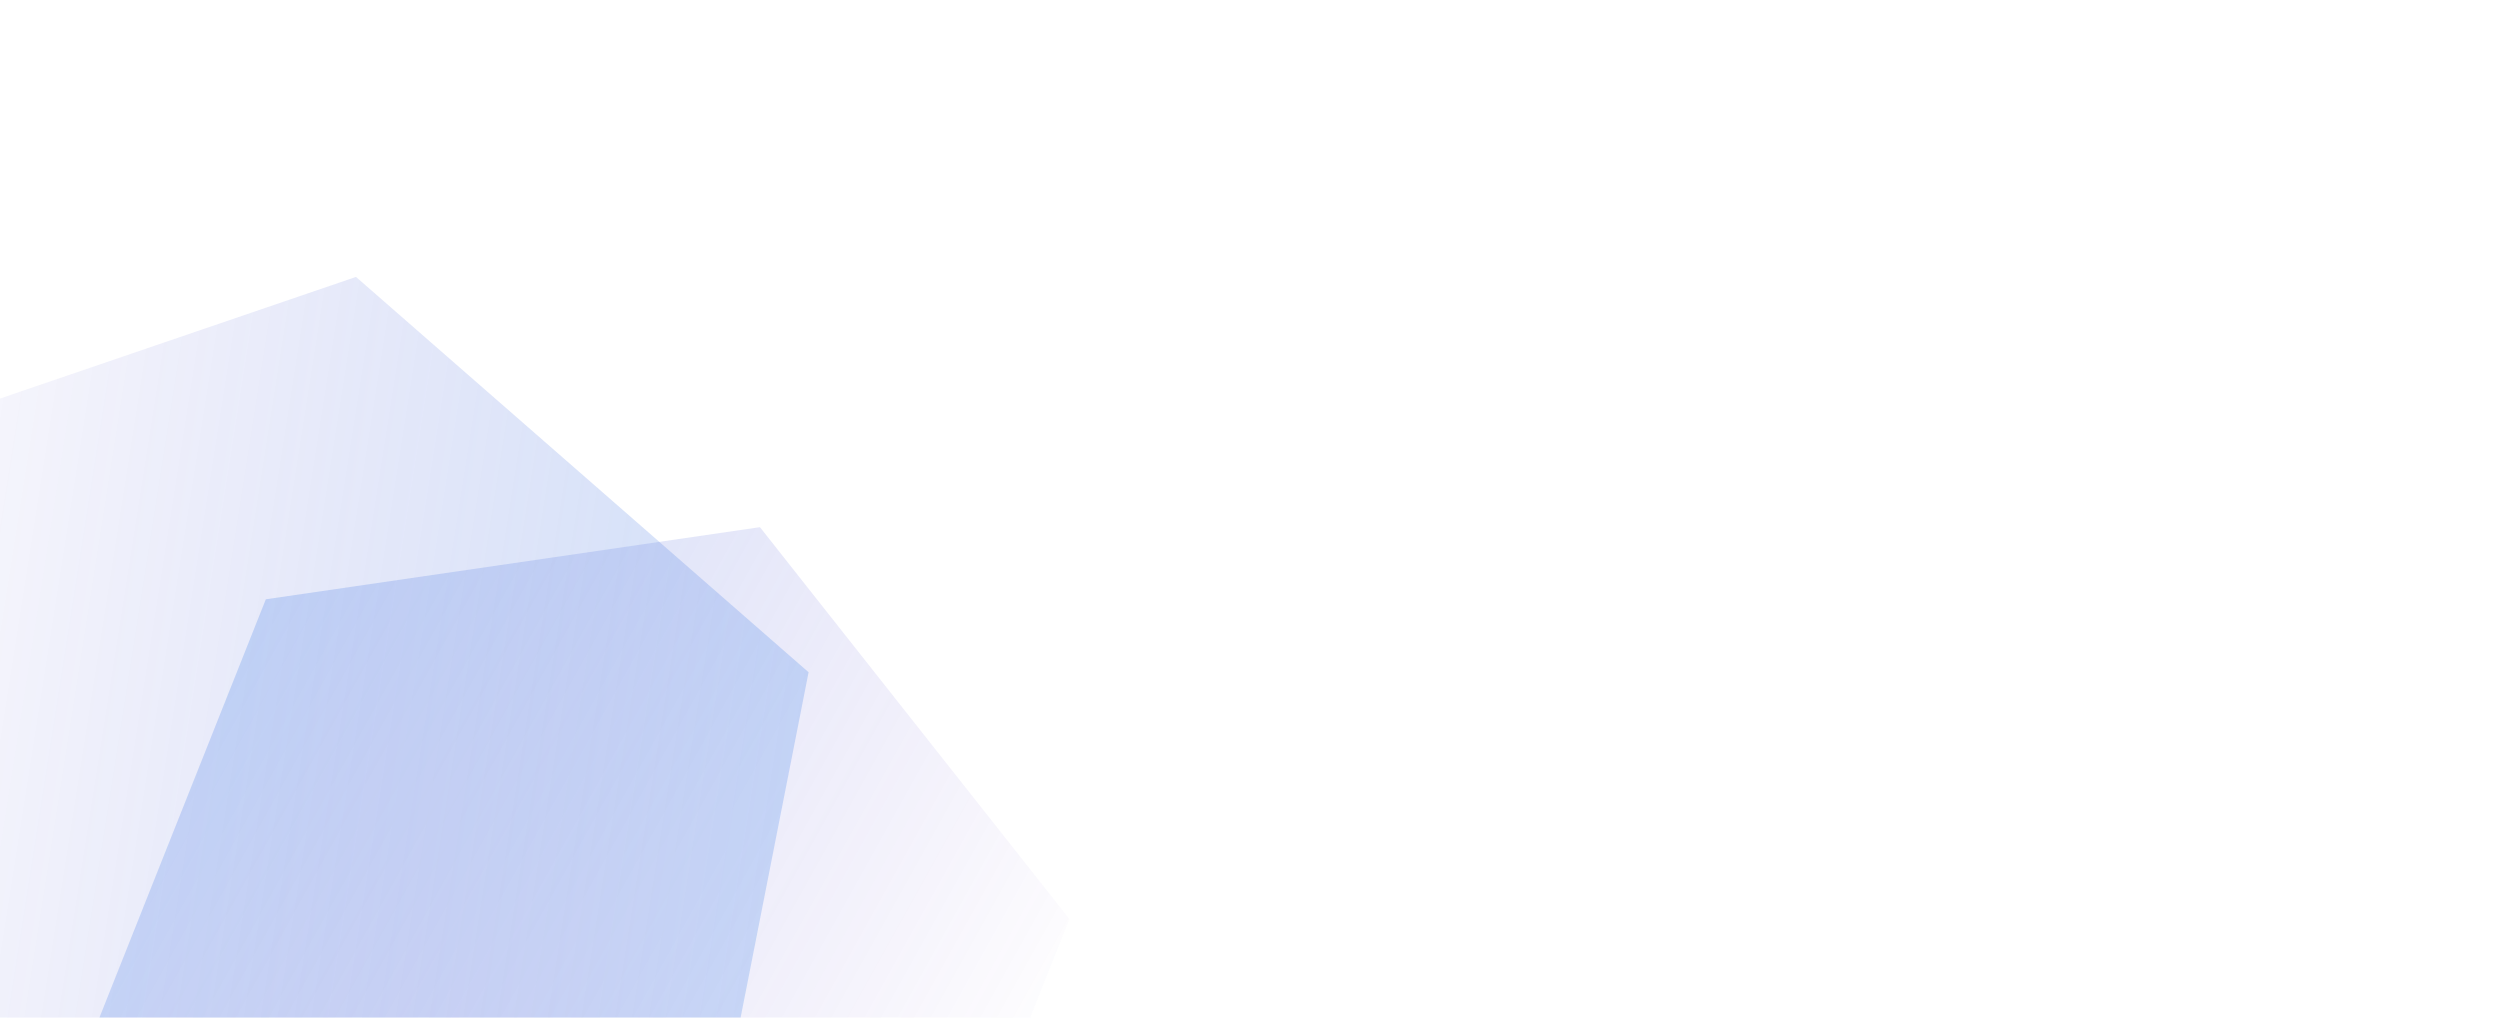 <?xml version="1.0" encoding="UTF-8"?>
<svg id="Layer_1" data-name="Layer 1" xmlns="http://www.w3.org/2000/svg" width="481.89mm" height="196.14mm" xmlns:xlink="http://www.w3.org/1999/xlink" viewBox="0 0 1366 556">
  <defs>
    <style>
      .cls-1 {
        fill: url(#linear-gradient-2);
      }

      .cls-1, .cls-2 {
        opacity: .25;
      }

      .cls-3 {
        clip-path: url(#clippath);
      }

      .cls-4 {
        fill: none;
      }

      .cls-2 {
        fill: url(#linear-gradient);
      }
    </style>
    <clipPath id="clippath">
      <rect x="0" width="1366" height="556" style="fill: none;"/>
    </clipPath>
    <linearGradient id="linear-gradient" x1="343.95" y1="739.65" x2="847.6" y2="739.65" gradientTransform="translate(152.95 -394.38) rotate(29.07)" gradientUnits="userSpaceOnUse">
      <stop offset="0" stop-color="#4585e8"/>
      <stop offset="1" stop-color="#5c28c0" stop-opacity="0"/>
    </linearGradient>
    <linearGradient id="linear-gradient-2" x1="127.77" y1="739.92" x2="708.7" y2="739.92" gradientTransform="translate(-167.17 -322.4) rotate(8.93)" gradientUnits="userSpaceOnUse">
      <stop offset="0" stop-color="#3628c0" stop-opacity="0"/>
      <stop offset="1" stop-color="#4585e8"/>
    </linearGradient>
  </defs>
  <g style="clip-path: url(#clippath);">
    <g>
      <polygon points="415.23 288.05 145.25 327.45 44.39 580.95 213.5 795.06 483.47 755.65 584.33 502.15 415.23 288.05" style="fill: url(#linear-gradient); opacity: .25;"/>
      <polygon points="194.5 151.31 -116.22 257.48 -179.63 579.66 67.67 795.67 378.4 689.5 441.81 367.32 194.5 151.31" style="fill: url(#linear-gradient-2); opacity: .25;"/>
    </g>
  </g>
</svg>